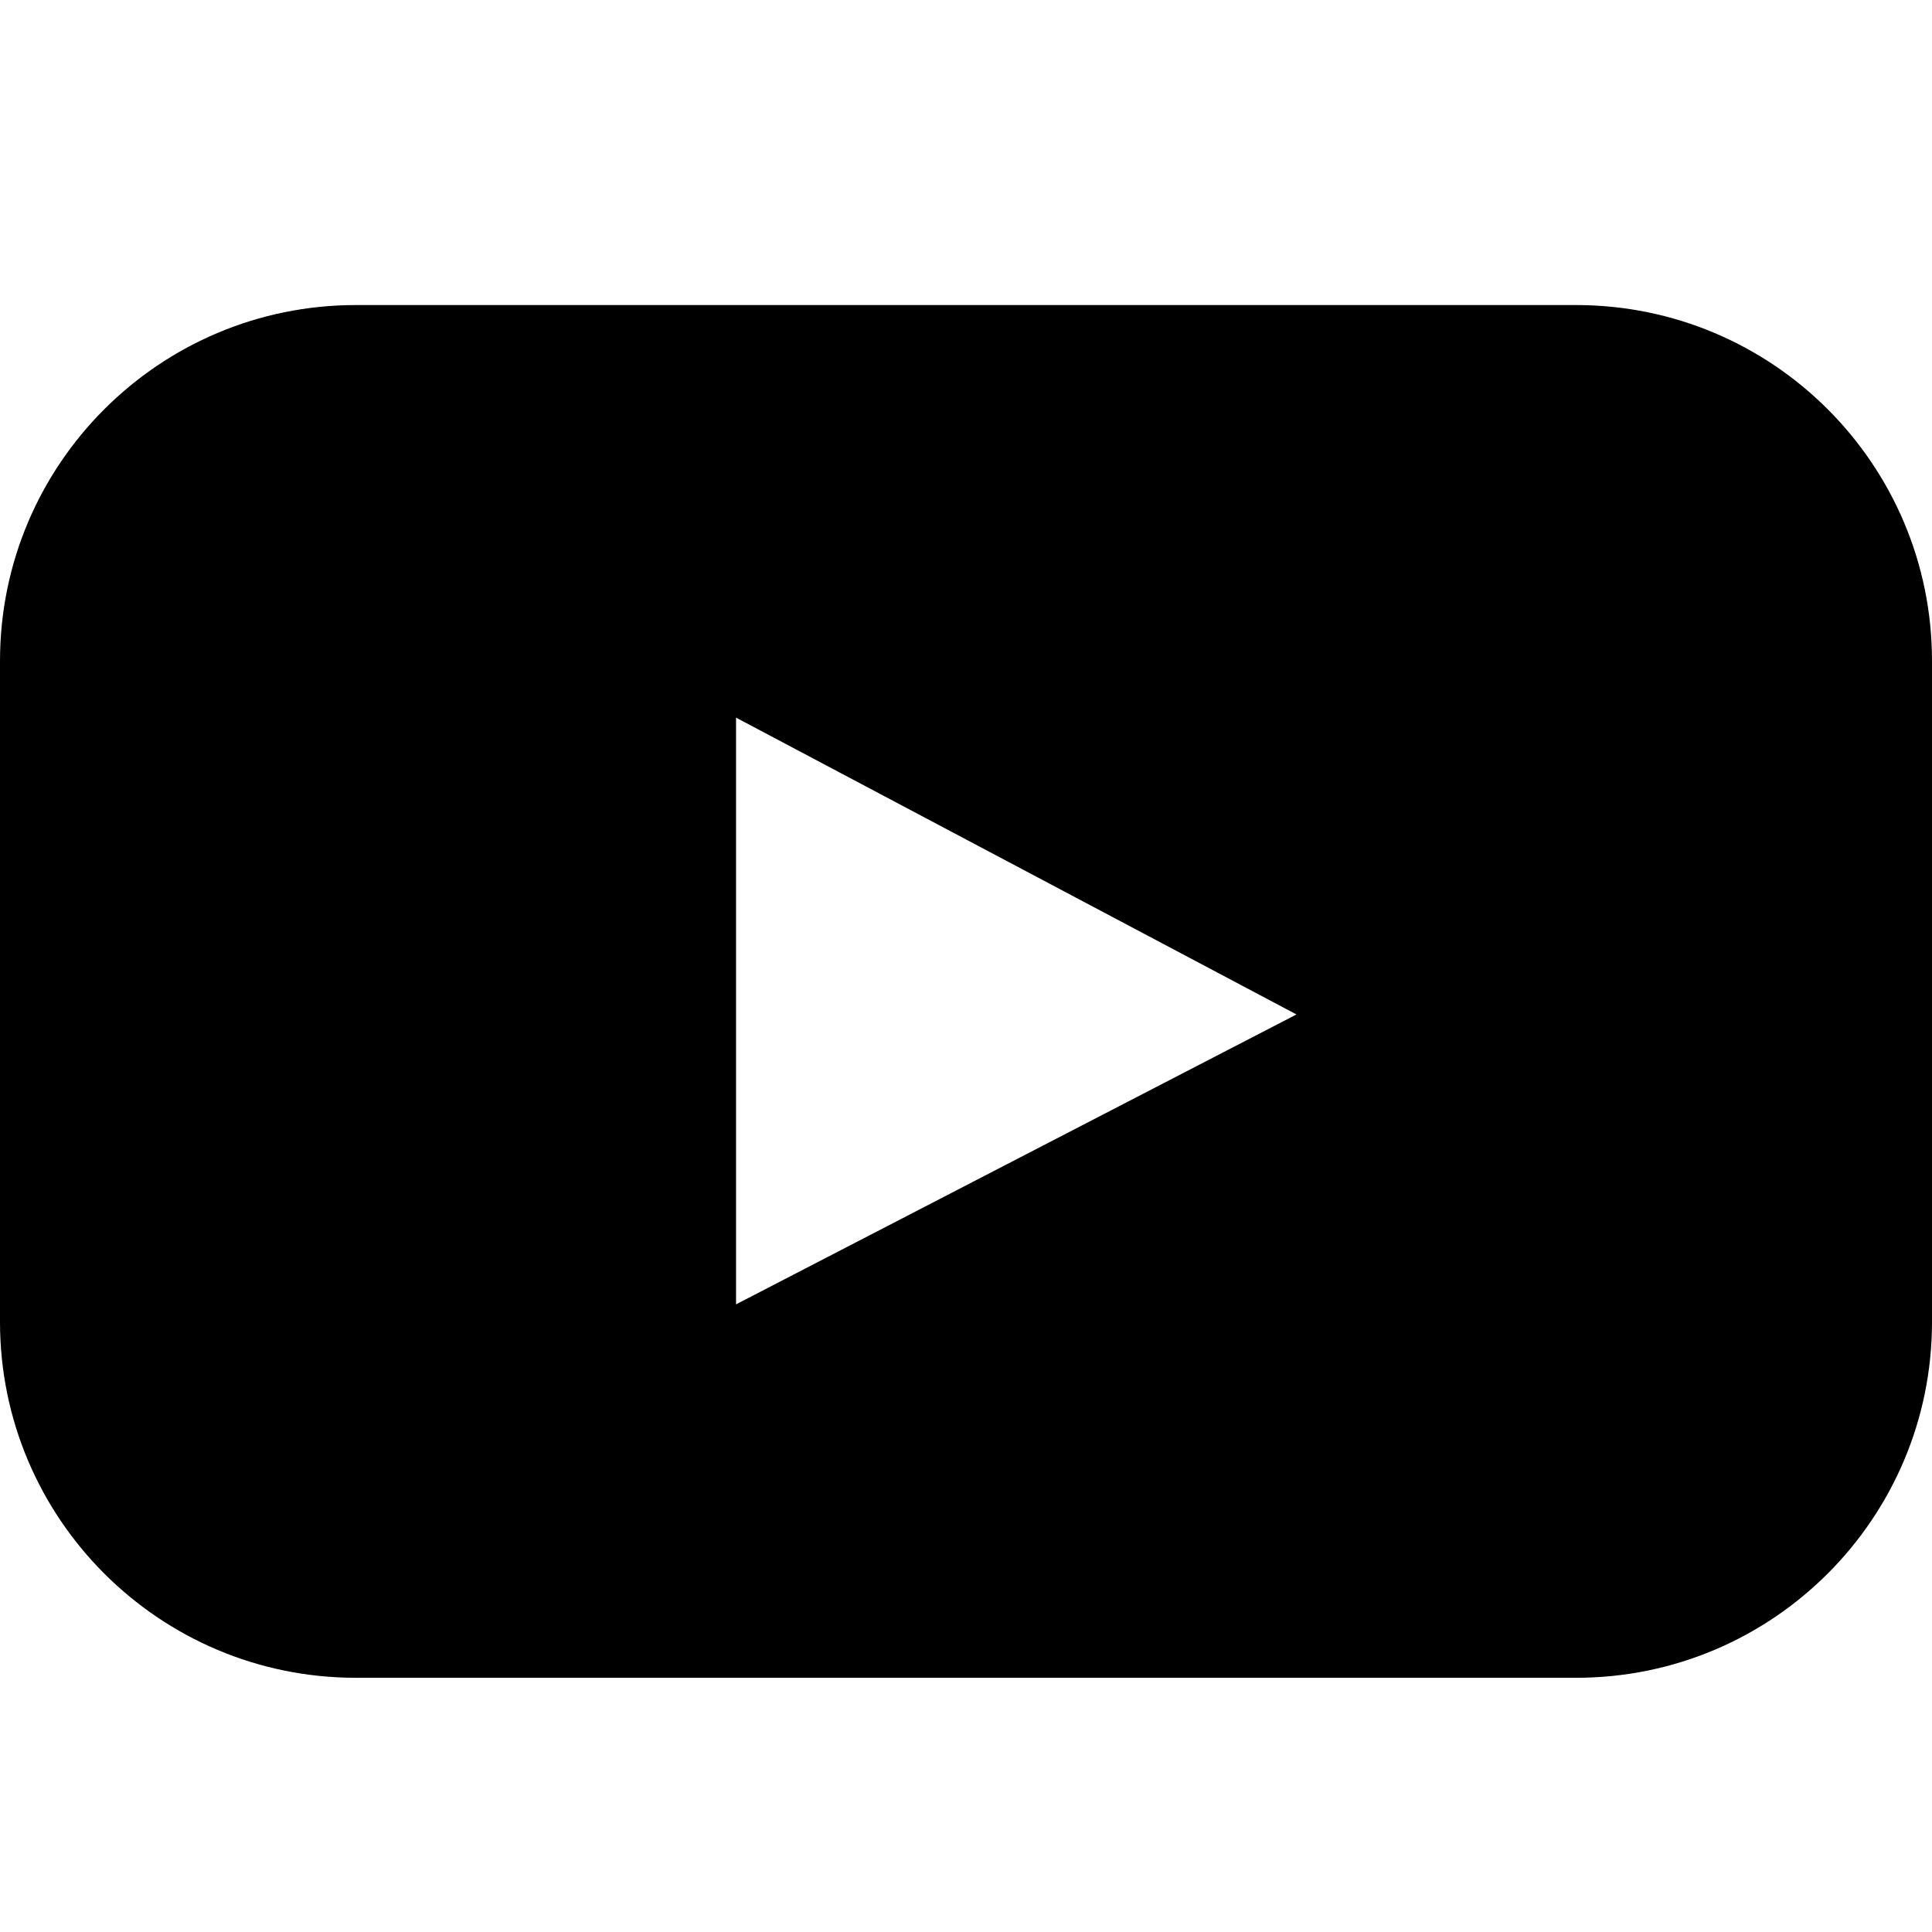<svg width="38" height="38" viewBox="0 0 38 38" fill="none" xmlns="http://www.w3.org/2000/svg">
<g id="youtube">
<path id="Exclude" fill-rule="evenodd" clip-rule="evenodd" d="M7 6C3.134 6 0 9.134 0 13V26C0 29.866 3.134 33 7 33H31C34.866 33 38 29.866 38 26V13C38 9.134 34.866 6 31 6H7ZM25.5 19.953L14.477 14.115V25.655L25.5 19.953Z" fill="black"/>
</g>
</svg>
